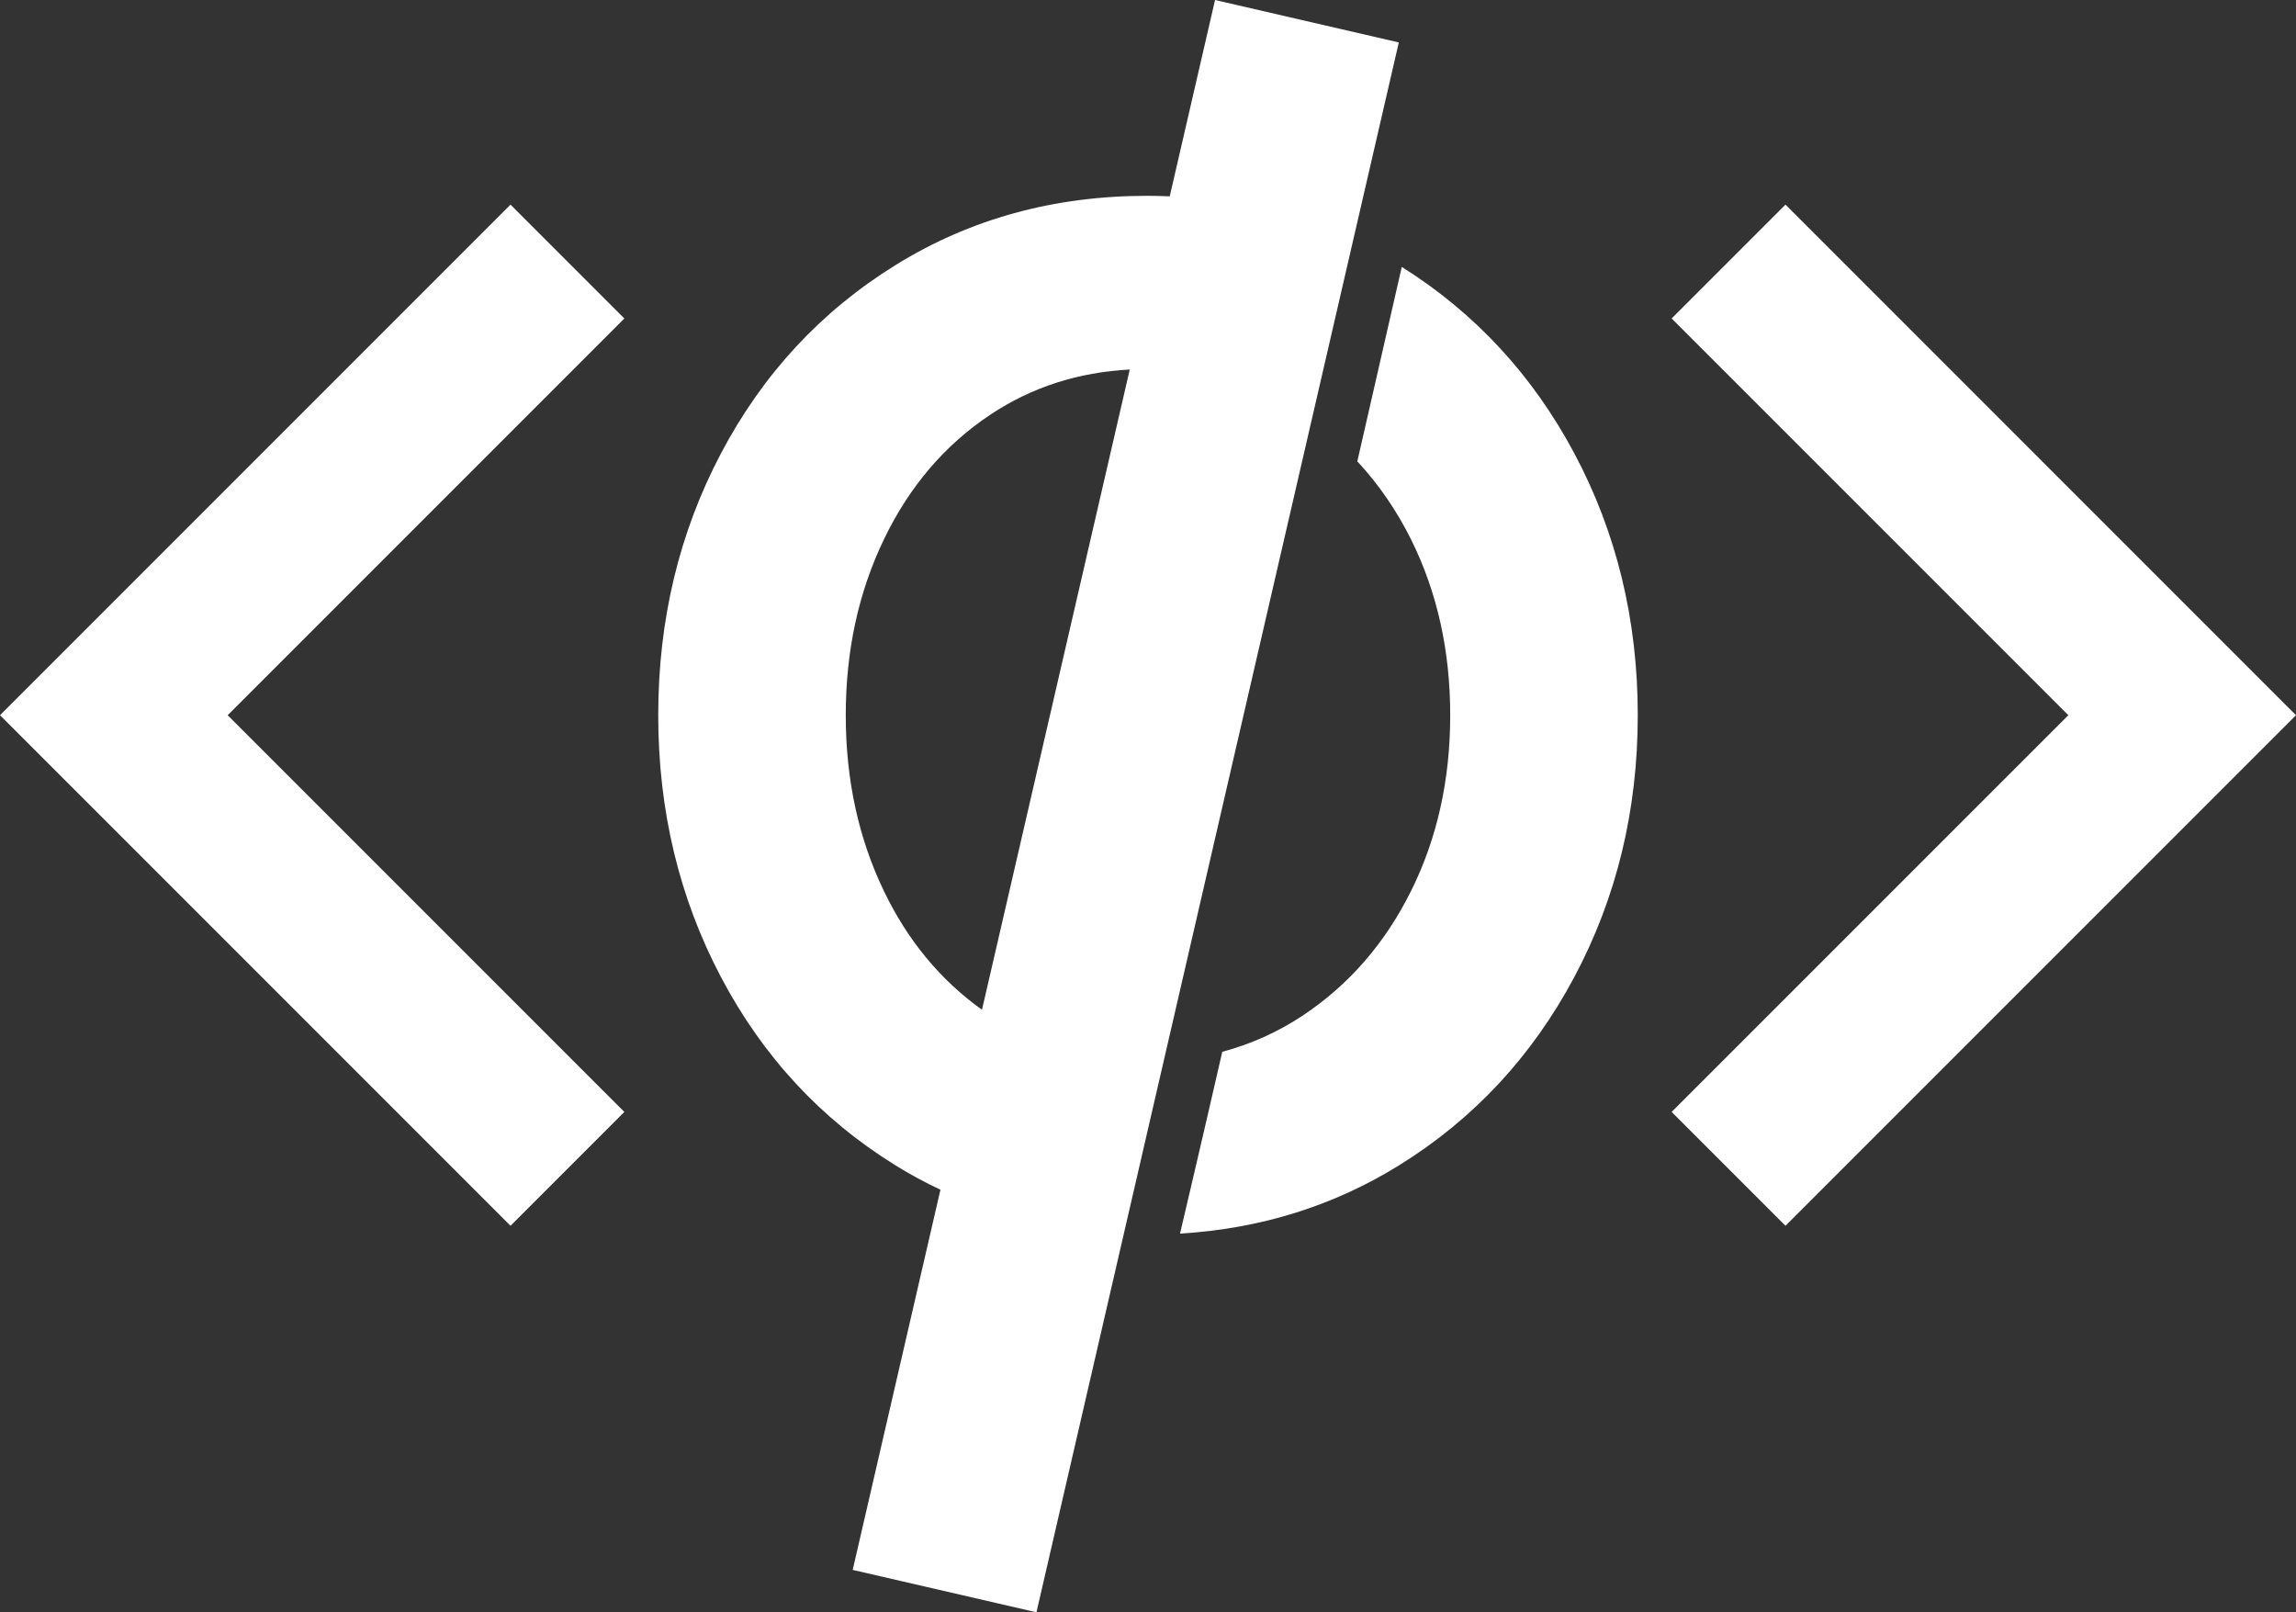 <?xml version="1.0" encoding="utf-8"?>
<!-- Generator: Adobe Illustrator 16.0.0, SVG Export Plug-In . SVG Version: 6.00 Build 0)  -->
<!DOCTYPE svg PUBLIC "-//W3C//DTD SVG 1.1//EN" "http://www.w3.org/Graphics/SVG/1.1/DTD/svg11.dtd">
<svg version="1.1" id="Layer_1" xmlns="http://www.w3.org/2000/svg" xmlns:xlink="http://www.w3.org/1999/xlink" x="0px" y="0px"
	 width="225.831px" height="158.56px" viewBox="0 0 225.831 158.56" enable-background="new 0 0 225.831 158.56"
	 xml:space="preserve">
<rect x="0" y="0" width="225.831" height="158.56" fill="#333333" stroke="none"/>
<g>
	<polygon fill="#FFFFFF" points="214.637,59.146 175.618,20.124 164.42,31.321 203.44,70.339 164.42,109.353 175.618,120.55 
		225.831,70.339 	"/>
	<polygon fill="#FFFFFF" points="50.213,20.124 0,70.339 11.196,81.532 50.213,120.55 61.409,109.353 22.391,70.339 61.409,31.321 	
		"/>
	<path fill="#FFFFFF" d="M137.877,26.249l-0.854,3.732c-0.688,3.002-1.809,7.91-2.494,10.912l-1.025,4.482
		c2.082,2.238,3.859,4.803,5.307,7.723c2.555,5.158,3.83,10.902,3.83,17.24c0,6.34-1.275,12.086-3.83,17.242
		c-2.553,5.154-6.102,9.246-10.641,12.273c-2.48,1.65-5.133,2.836-7.949,3.586l-0.301,1.309c-0.688,3.002-1.822,7.908-2.527,10.906
		l-1.328,5.666c7.893-0.475,15.076-2.709,21.539-6.711c7.33-4.539,13.078-10.713,17.242-18.518
		c4.16-7.805,6.242-16.389,6.242-25.754s-2.082-17.949-6.242-25.754C150.737,36.88,145.073,30.772,137.877,26.249z"/>
	<path fill="#FFFFFF" d="M119.51,0l-4.457,19.311c-0.73-0.032-1.466-0.054-2.209-0.054c-9.176,0-17.43,2.27-24.76,6.811
		c-7.332,4.541-13.055,10.715-17.17,18.518c-4.115,7.805-6.172,16.389-6.172,25.754s2.057,17.949,6.172,25.754
		s9.838,13.979,17.17,18.518c1.435,0.89,2.908,1.683,4.416,2.393l-8.63,37.387l18.074,4.17l35.64-154.389L119.51,0z M96.586,99.307
		c-4.076-2.919-7.297-6.795-9.637-11.657c-2.51-5.203-3.762-10.971-3.762-17.311c0-6.338,1.252-12.107,3.762-17.311
		c2.504-5.203,6.006-9.295,10.5-12.273c4.039-2.682,8.6-4.145,13.672-4.415L96.586,99.307z"/>
</g>
</svg>
